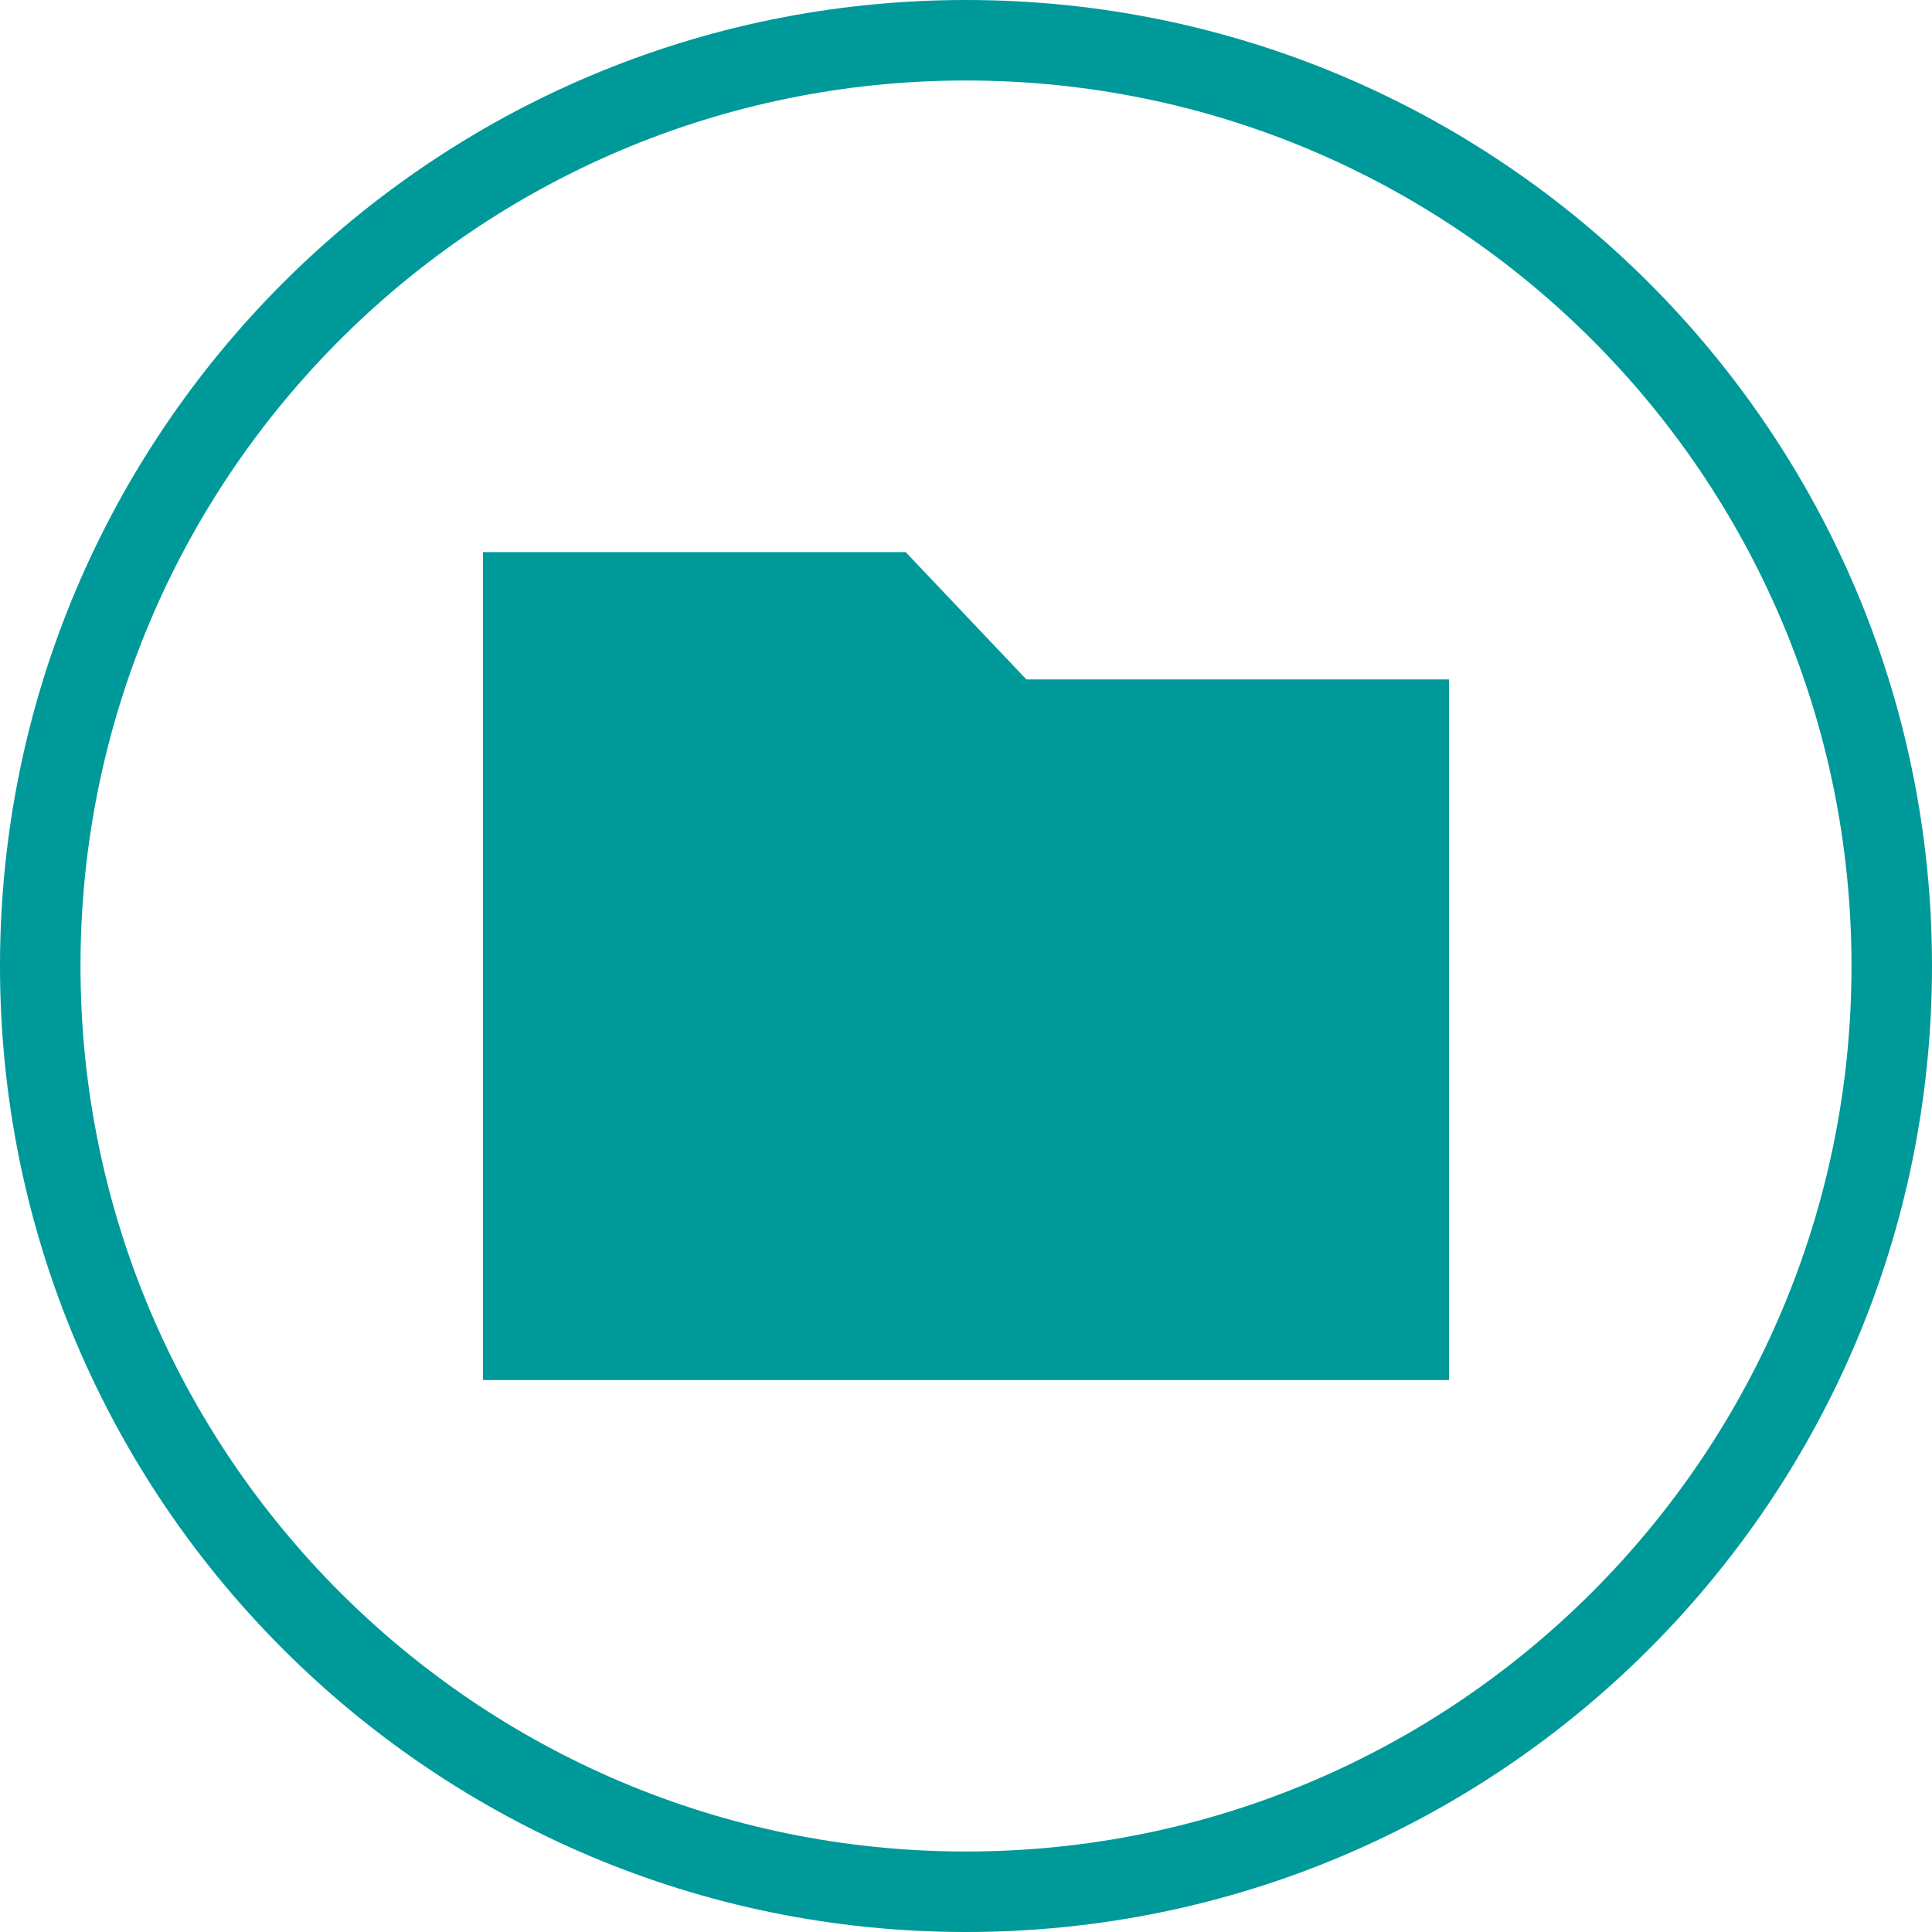 <svg xmlns="http://www.w3.org/2000/svg" width="24" height="24" viewBox="0 0 24 24">
  <g fill="#099">
    <path d="M12,24 C5.373,24 0,18.627 0,12 C0,5.373 5.373,0 12,0 C18.627,0 24,5.373 24,12 C24,18.627 18.627,24 12,24 Z M12,23 C18.075,23 23,18.075 23,12 C23,5.925 18.075,1 12,1 C5.925,1 1,5.925 1,12 C1,18.075 5.925,23 12,23 Z"/>
    <polygon points="11.25 6.858 12.75 8.44 18 8.44 18 17.144 6 17.144 6 6.858"/>
  </g>
</svg>
